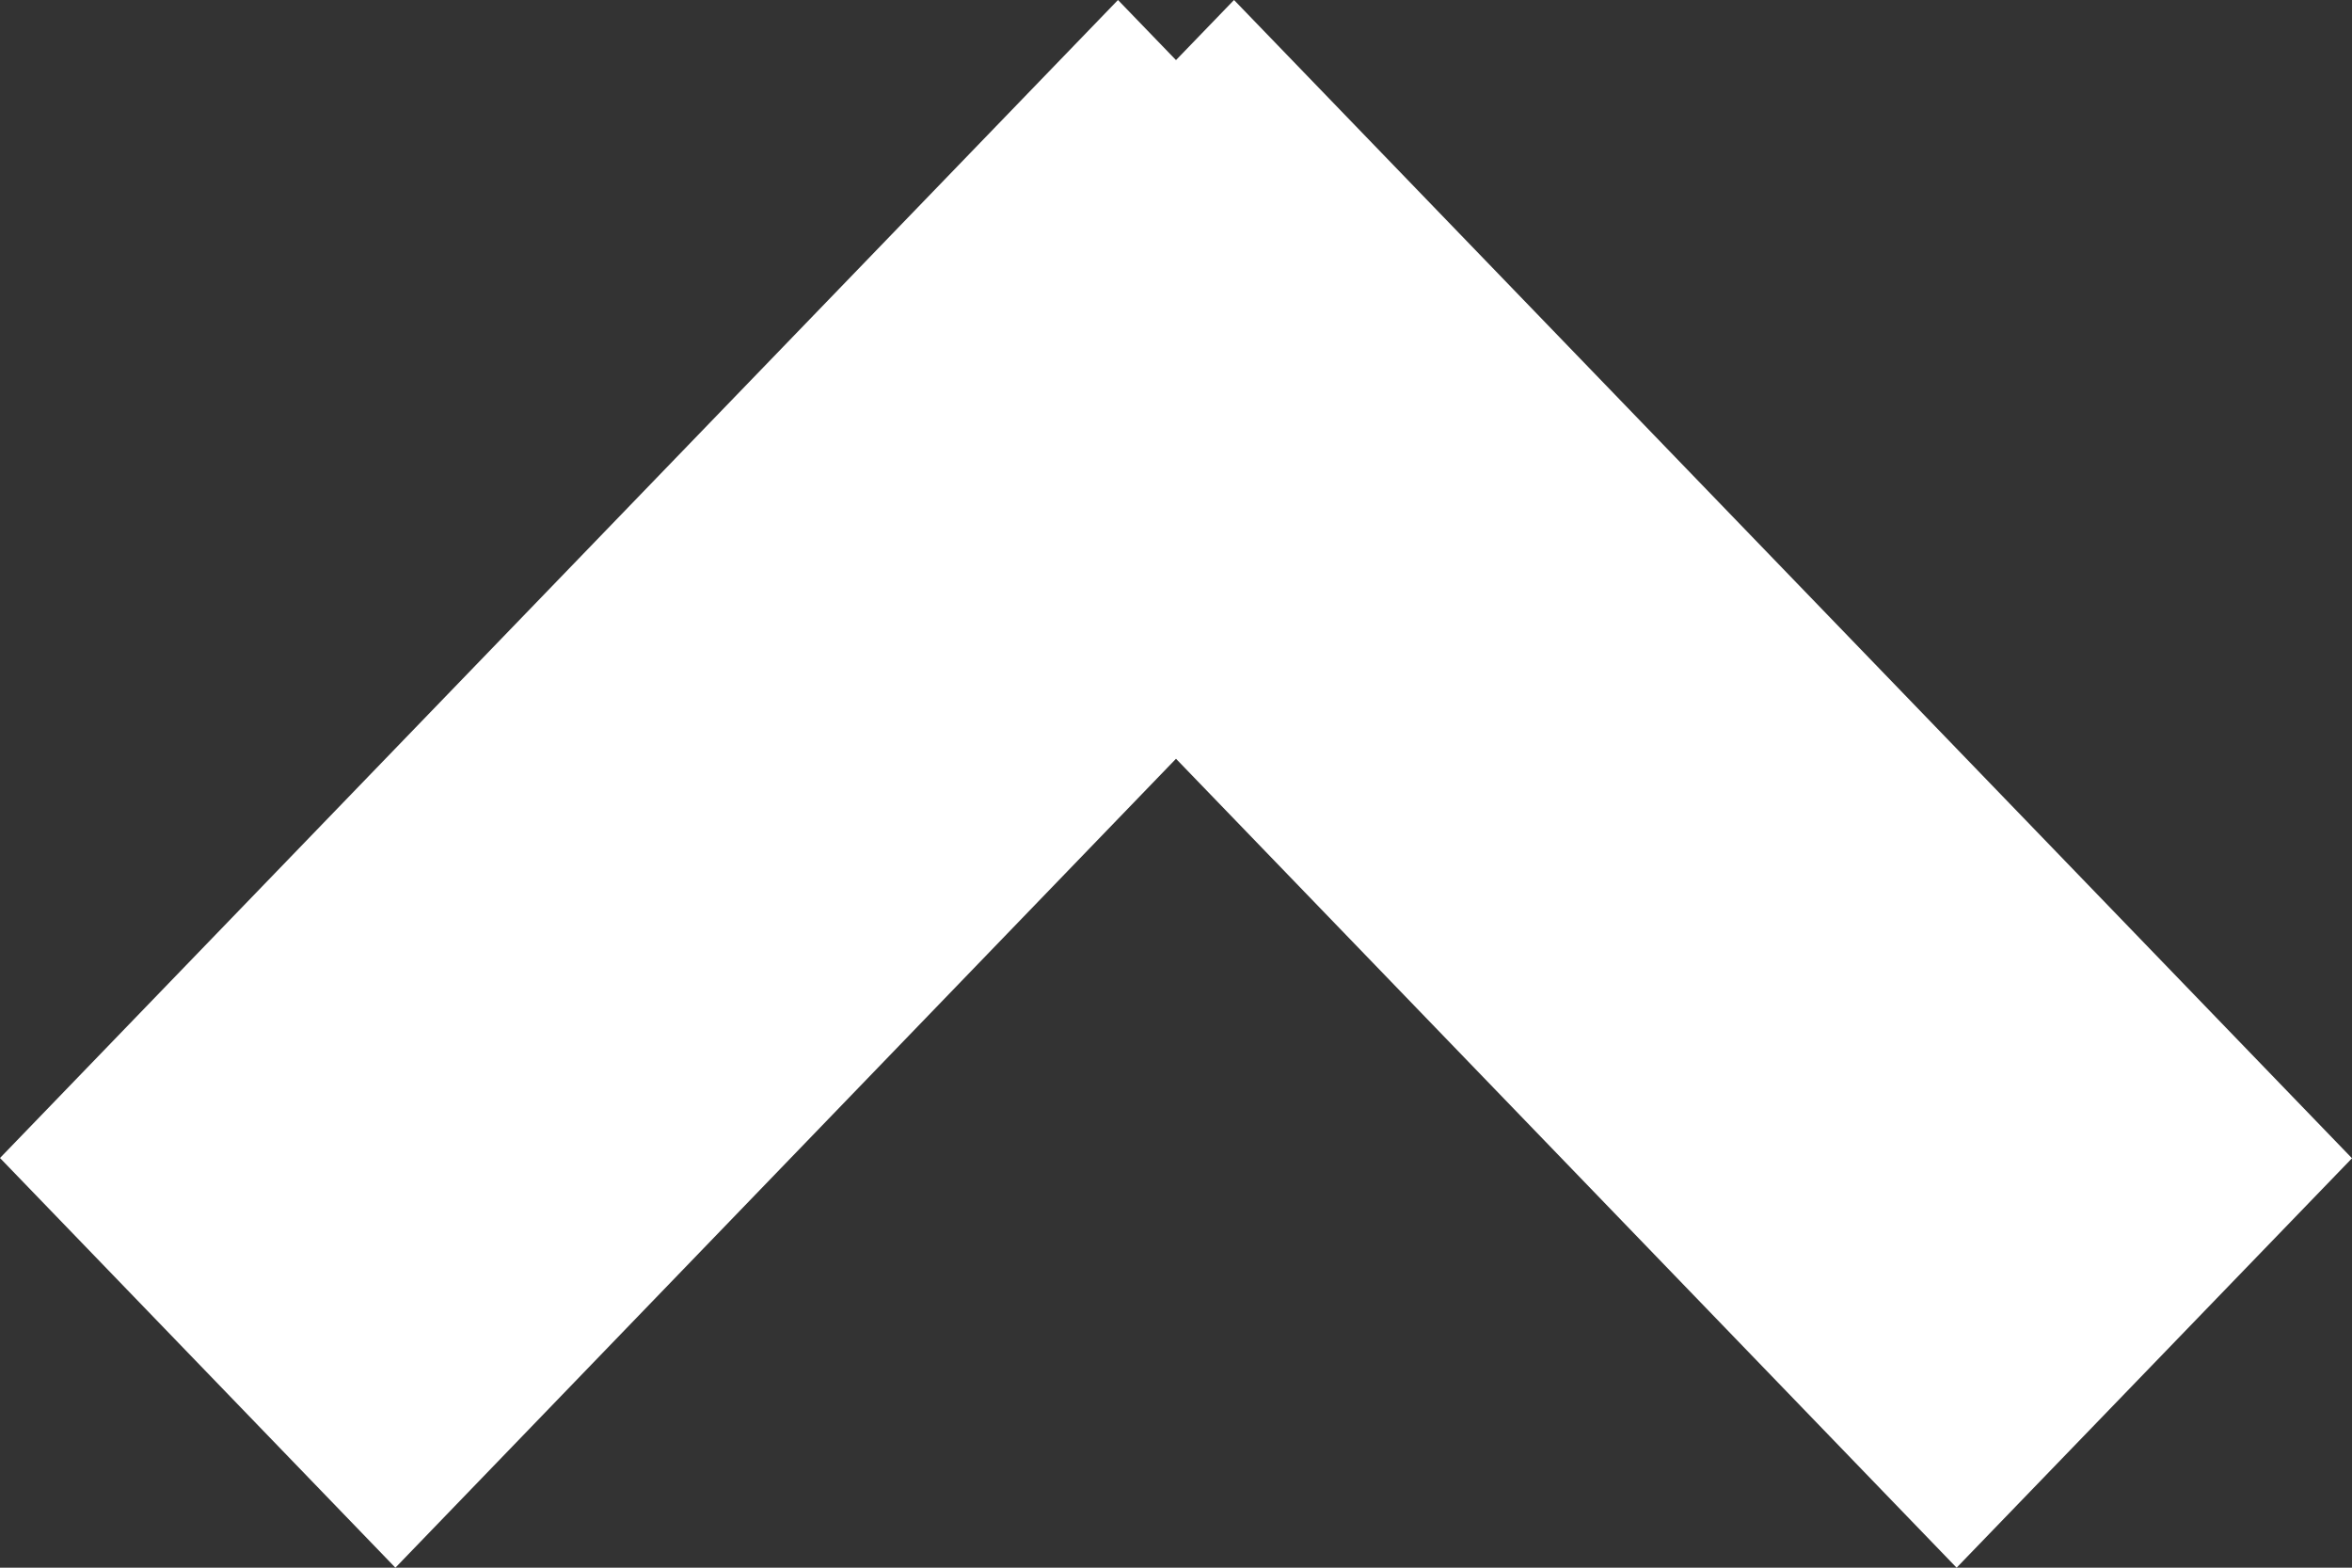 <!DOCTYPE svg PUBLIC "-//W3C//DTD SVG 1.1//EN" "http://www.w3.org/Graphics/SVG/1.1/DTD/svg11.dtd"><svg xmlns="http://www.w3.org/2000/svg" width="9" height="6" viewBox="0 0 9 6"><rect x="0" y="0" width="9" height="6" fill="#333333" stroke="none"/><path fill-rule="evenodd" clip-rule="evenodd" fill="#FFF" d="M9 4.433L4.722 0 4.5.23 4.278 0 0 4.432 1.513 6 4.5 2.904 7.487 6"/></svg>